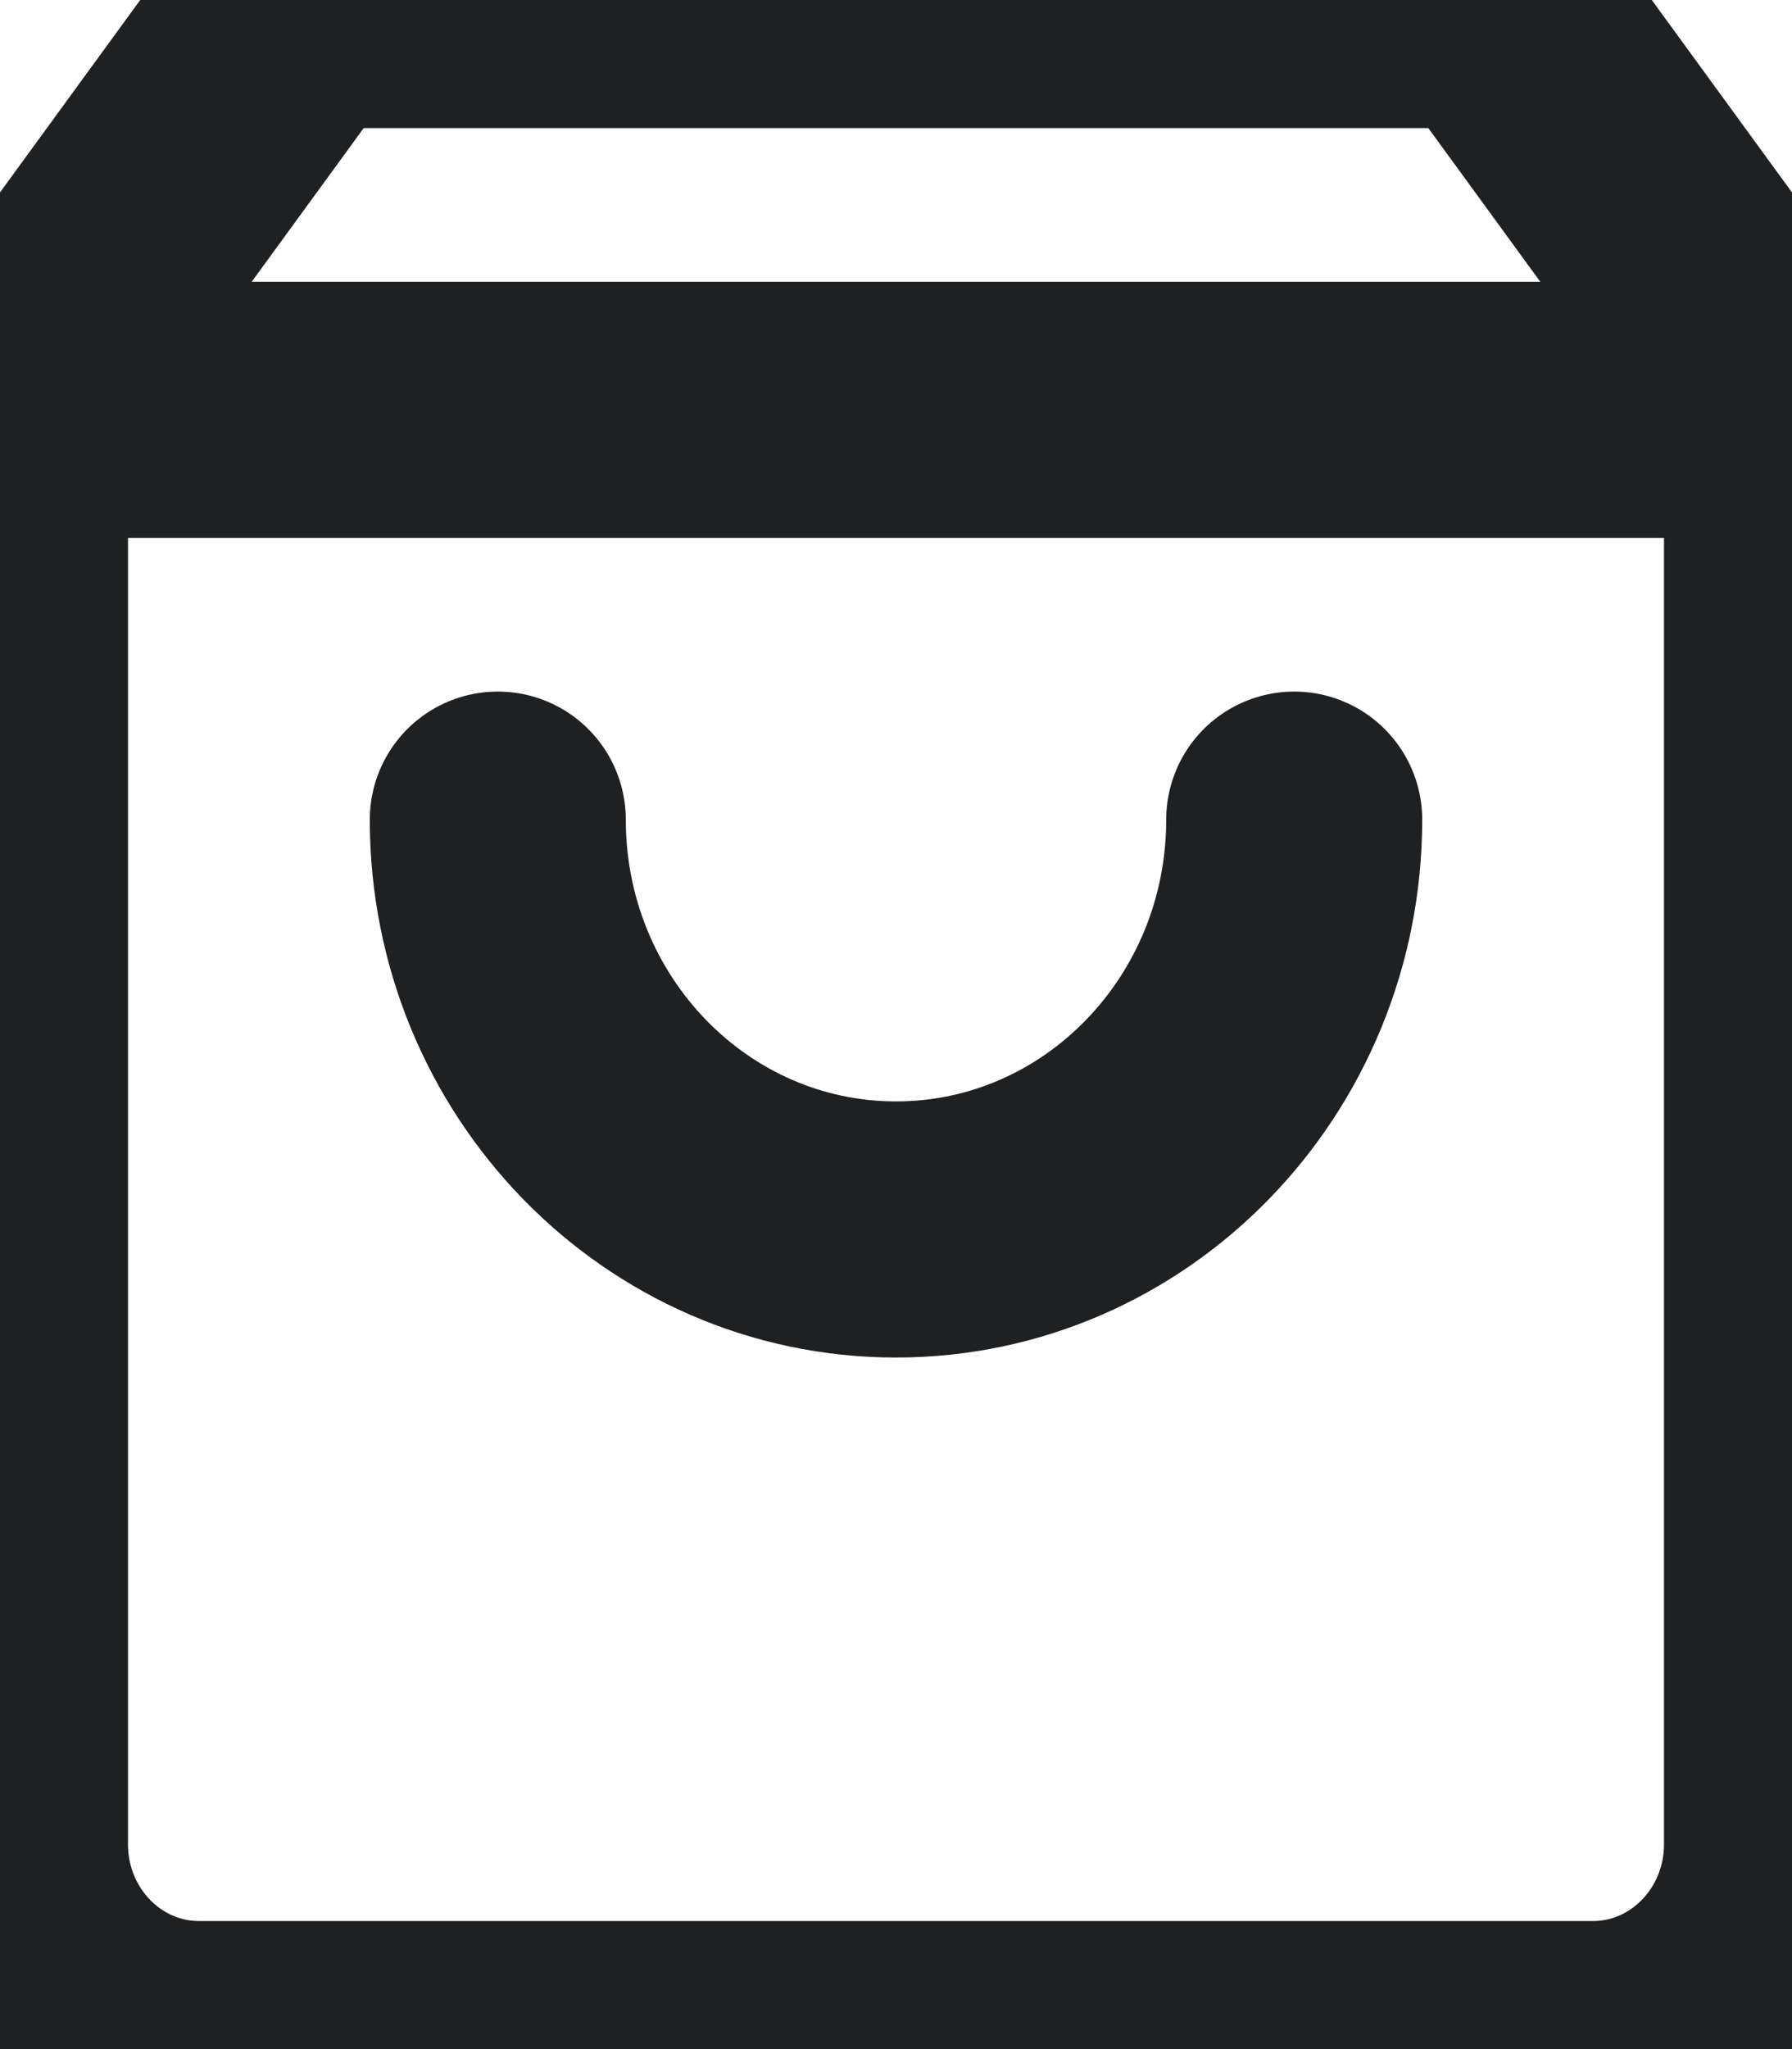 <svg width="14" height="16" viewBox="0 0 14 16" fill="none" xmlns="http://www.w3.org/2000/svg">
<path fill-rule="evenodd" clip-rule="evenodd" d="M2.333 0L0 3.2V14.4C0 15.284 0.696 16 1.556 16H12.444C13.303 16 14 15.284 14 14.4V3.2L11.667 0H2.333Z" stroke="#1E2022" stroke-width="2" stroke-linecap="round" stroke-linejoin="round"/>
<path d="M0 3.2H14" stroke="#1E2022" stroke-width="2" stroke-linecap="round" stroke-linejoin="round"/>
<path d="M10.111 6.4C10.111 8.167 8.718 9.6 7 9.6C5.282 9.6 3.889 8.167 3.889 6.4" stroke="#1E2022" stroke-width="2" stroke-linecap="round" stroke-linejoin="round"/>
</svg>
